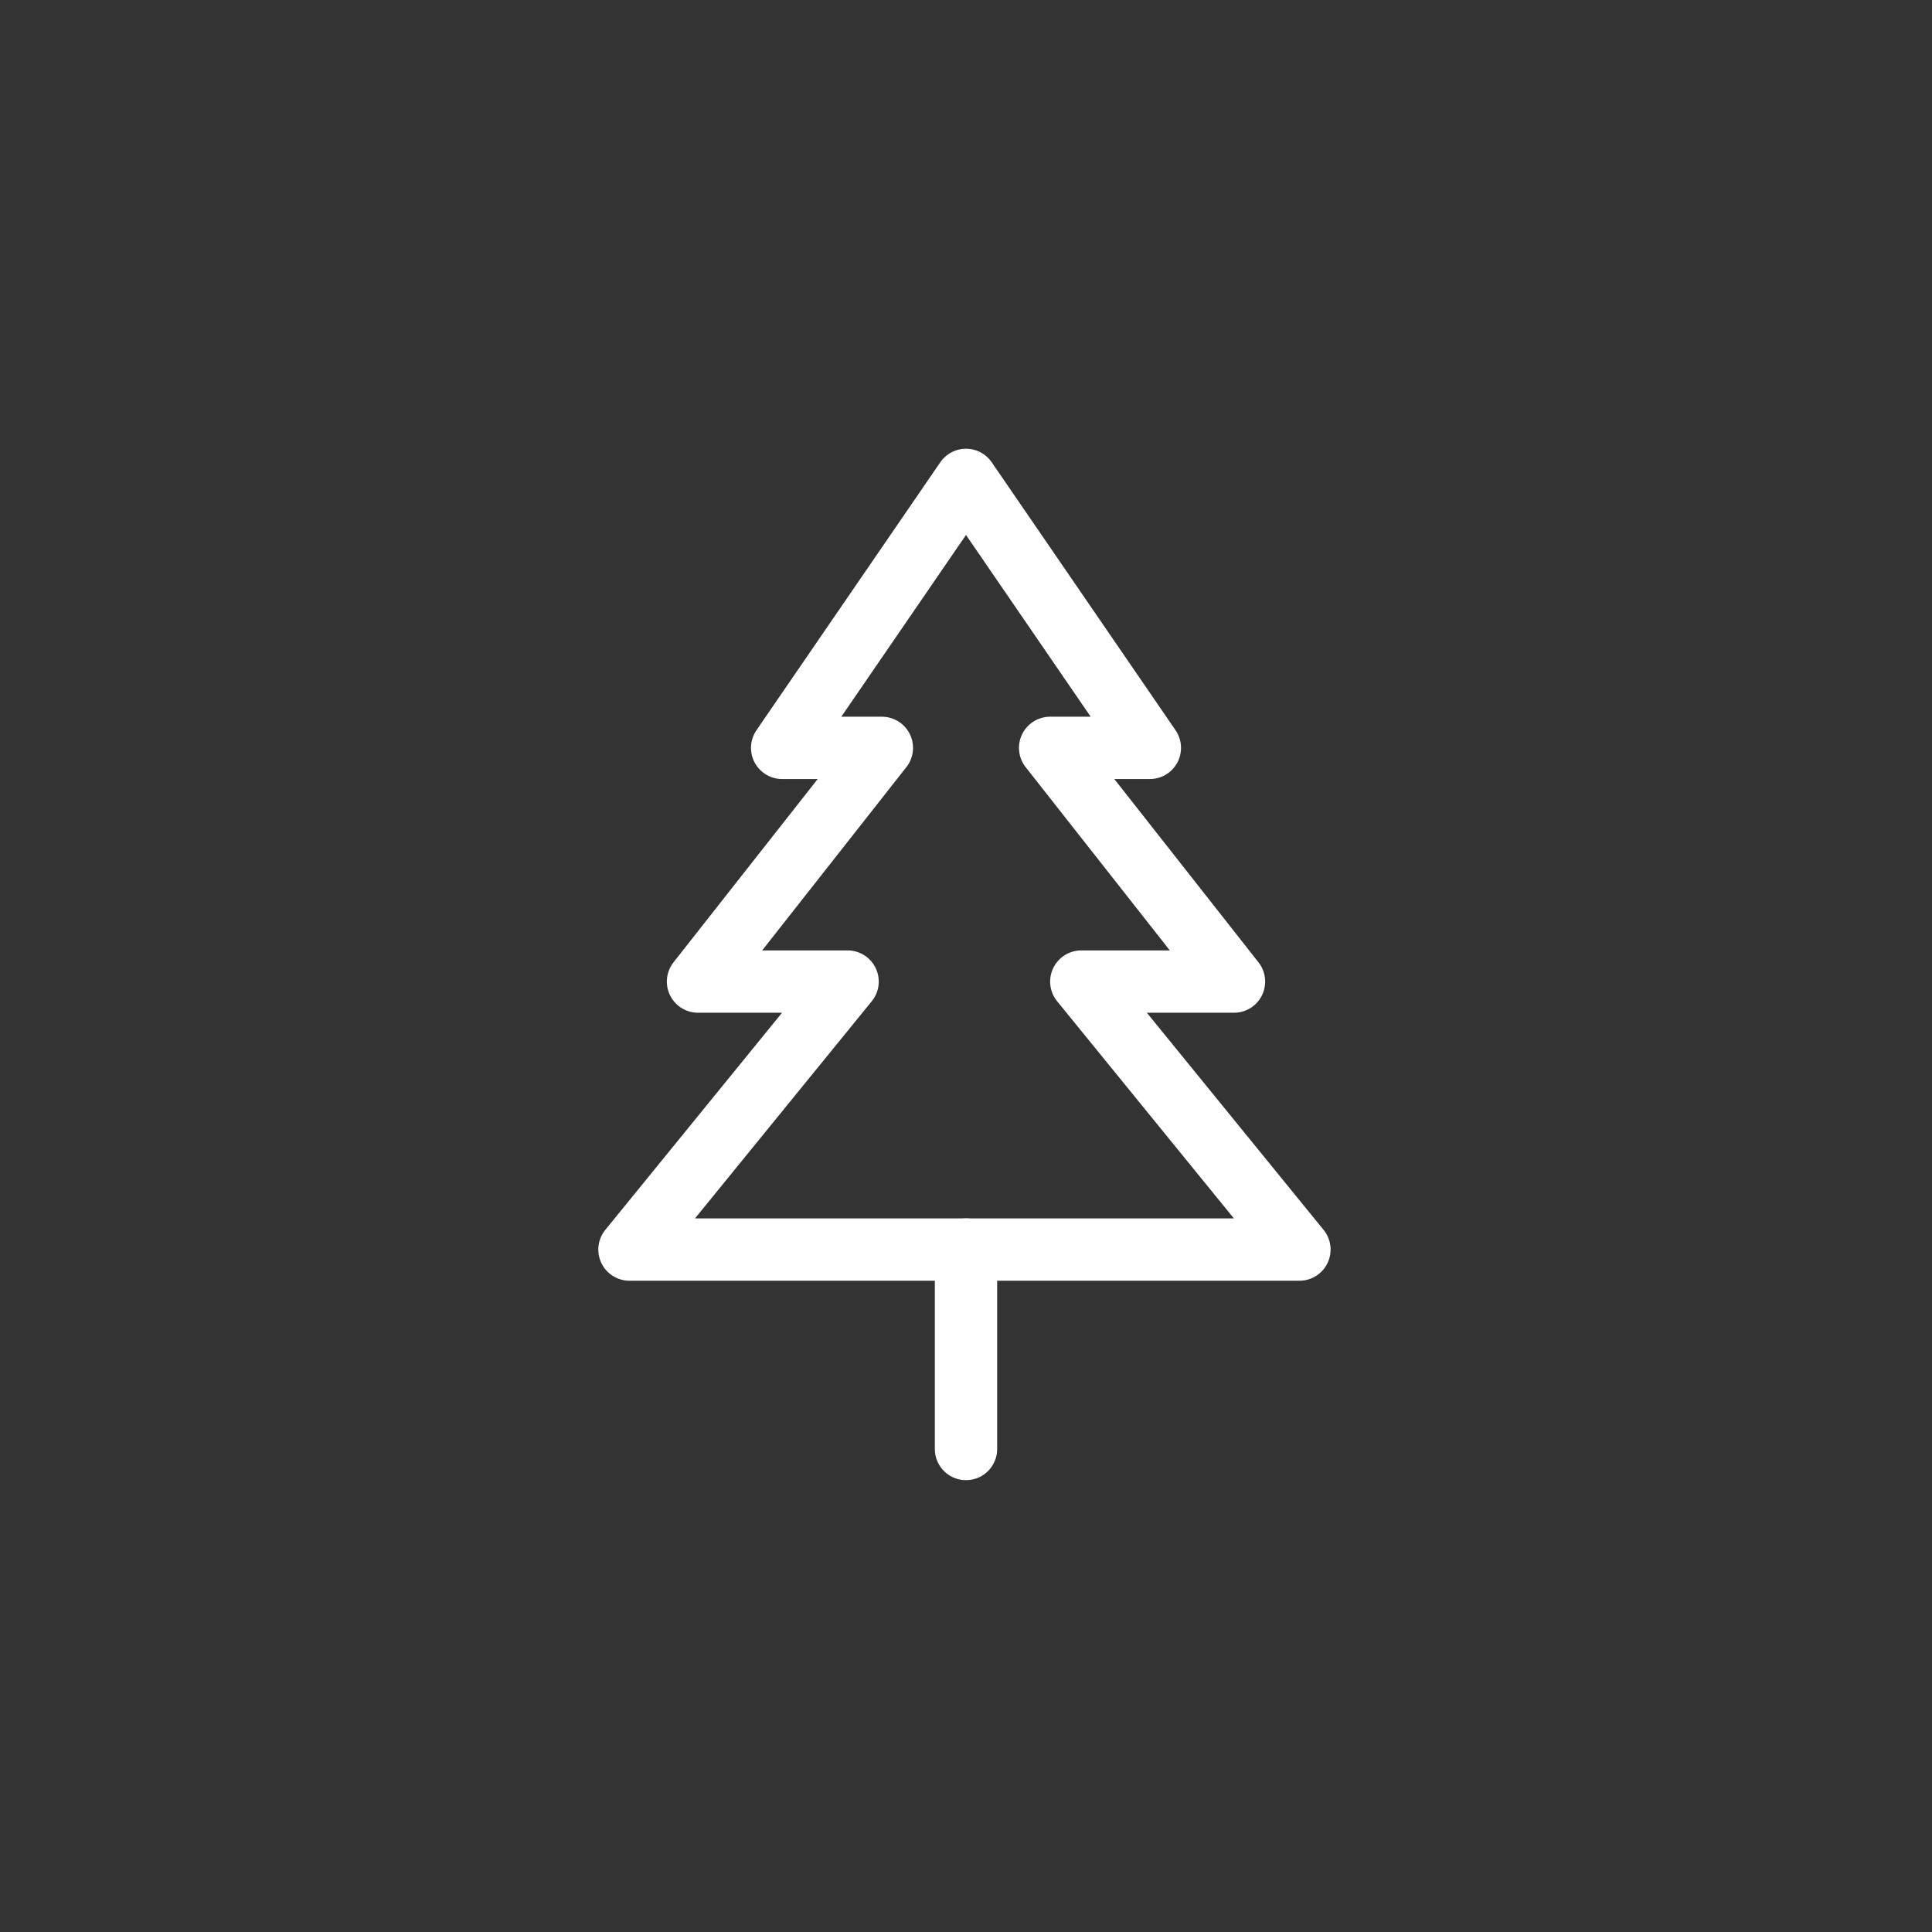 <?xml version="1.0" encoding="utf-8"?>
<!-- Generator: Adobe Illustrator 19.2.1, SVG Export Plug-In . SVG Version: 6.00 Build 0)  -->
<svg version="1.1" id="Layer_1" xmlns="http://www.w3.org/2000/svg" xmlns:xlink="http://www.w3.org/1999/xlink" x="0px" y="0px"
	 viewBox="0 0 62 62" style="enable-background:new 0 0 62 62;" xml:space="preserve">
<rect x="0" y="0" width="62" height="62" fill="#333333" stroke="none"/>
<style type="text/css">
	.st0{fill:none;stroke:#FFFFFF;stroke-width:2;stroke-linejoin:round;stroke-miterlimit:10;}
	.st1{fill:none;stroke:#FFFFFF;stroke-width:2;stroke-linecap:round;stroke-linejoin:round;stroke-miterlimit:10;}
</style>
<g>
	<polygon class="st0" points="39.6,31.5 33.7,24 36.9,24 31,15.4 25.1,24 28.3,24 22.4,31.5 27.2,31.5 20.2,40.1 41.7,40.1 
		34.7,31.5 	"/>
	<line class="st1" x1="31" y1="40.1" x2="31" y2="46.5"/>
</g>
</svg>
